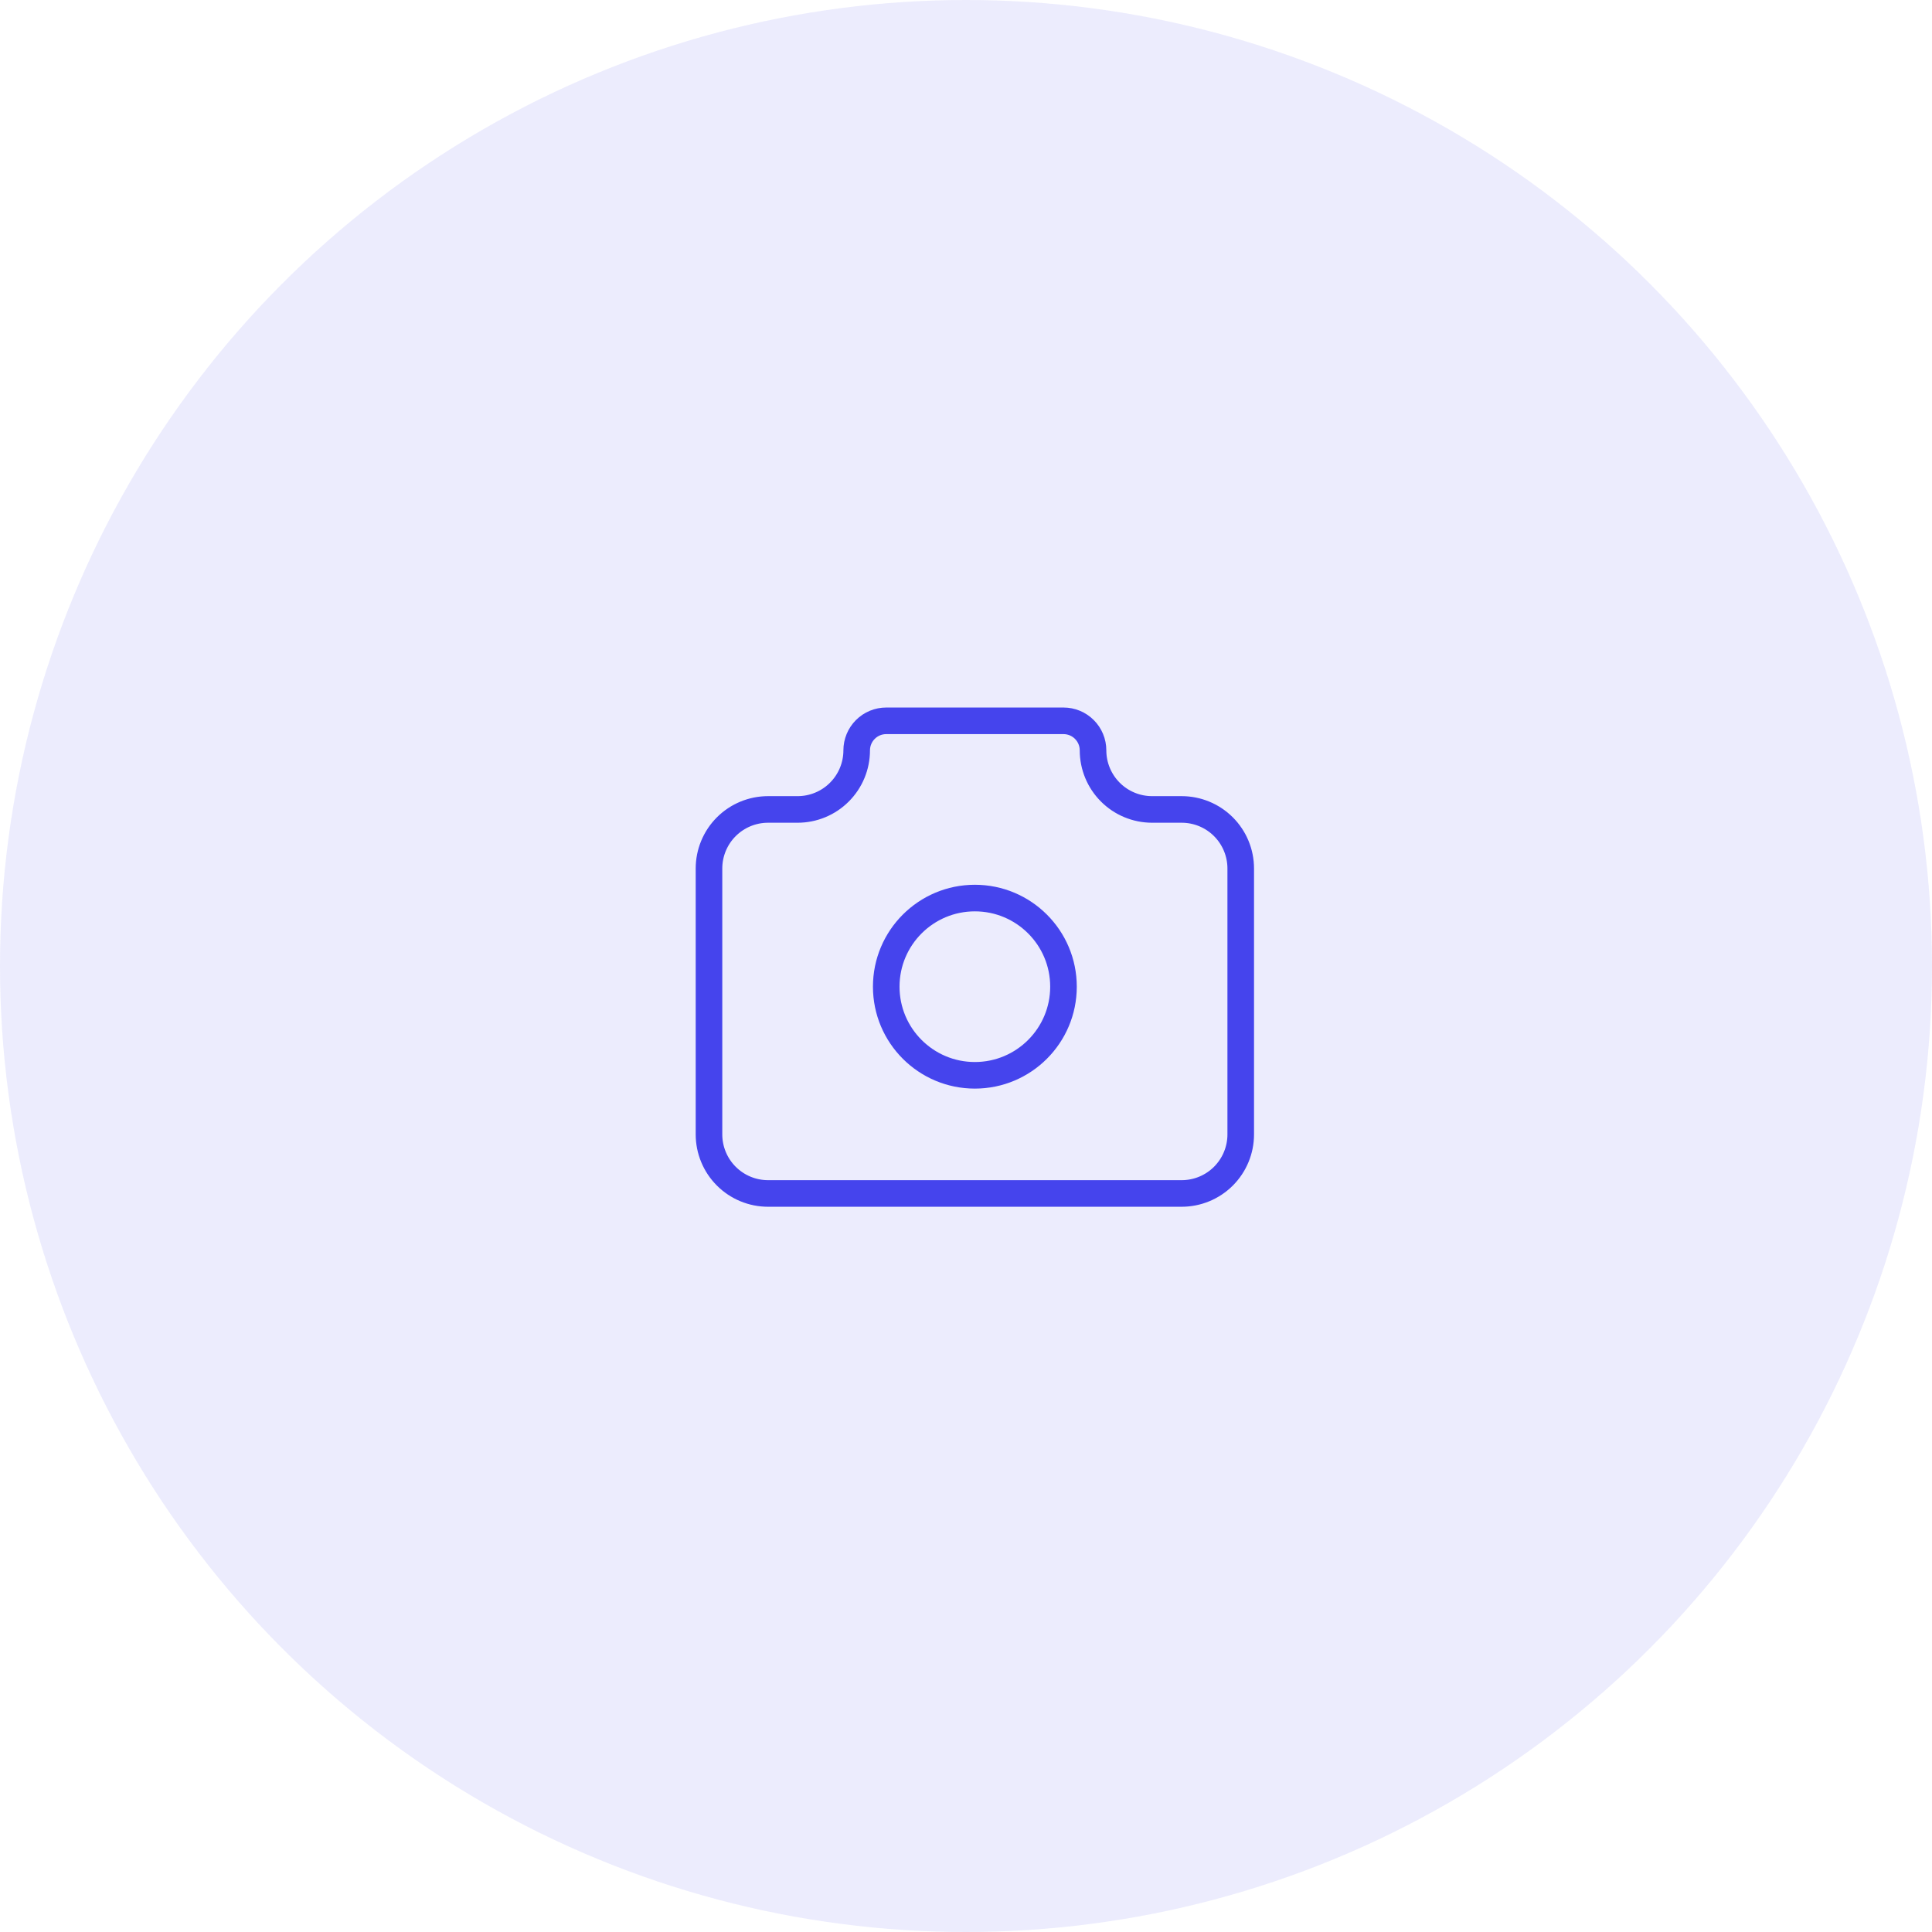 <svg width="109" height="109" viewBox="0 0 109 109" fill="none" xmlns="http://www.w3.org/2000/svg">
<circle cx="54.5" cy="54.5" r="54.5" fill="rgba(69, 68, 237, 0.1)"/>
<path d="M43.333 45.667H45C45.884 45.667 46.732 45.316 47.357 44.69C47.982 44.065 48.333 43.217 48.333 42.333C48.333 41.891 48.509 41.467 48.822 41.155C49.134 40.842 49.558 40.667 50 40.667H60C60.442 40.667 60.866 40.842 61.178 41.155C61.491 41.467 61.667 41.891 61.667 42.333C61.667 43.217 62.018 44.065 62.643 44.69C63.268 45.316 64.116 45.667 65 45.667H66.667C67.551 45.667 68.399 46.018 69.024 46.643C69.649 47.268 70 48.116 70 49V64C70 64.884 69.649 65.732 69.024 66.357C68.399 66.982 67.551 67.333 66.667 67.333H43.333C42.449 67.333 41.601 66.982 40.976 66.357C40.351 65.732 40 64.884 40 64V49C40 48.116 40.351 47.268 40.976 46.643C41.601 46.018 42.449 45.667 43.333 45.667" stroke="#4544ED" stroke-width="1.5" stroke-linecap="round" stroke-linejoin="round"/>
<path d="M55 60.667C57.761 60.667 60 58.428 60 55.667C60 52.905 57.761 50.667 55 50.667C52.239 50.667 50 52.905 50 55.667C50 58.428 52.239 60.667 55 60.667Z" stroke="#4544ED" stroke-width="1.5" stroke-linecap="round" stroke-linejoin="round"/>
</svg>
